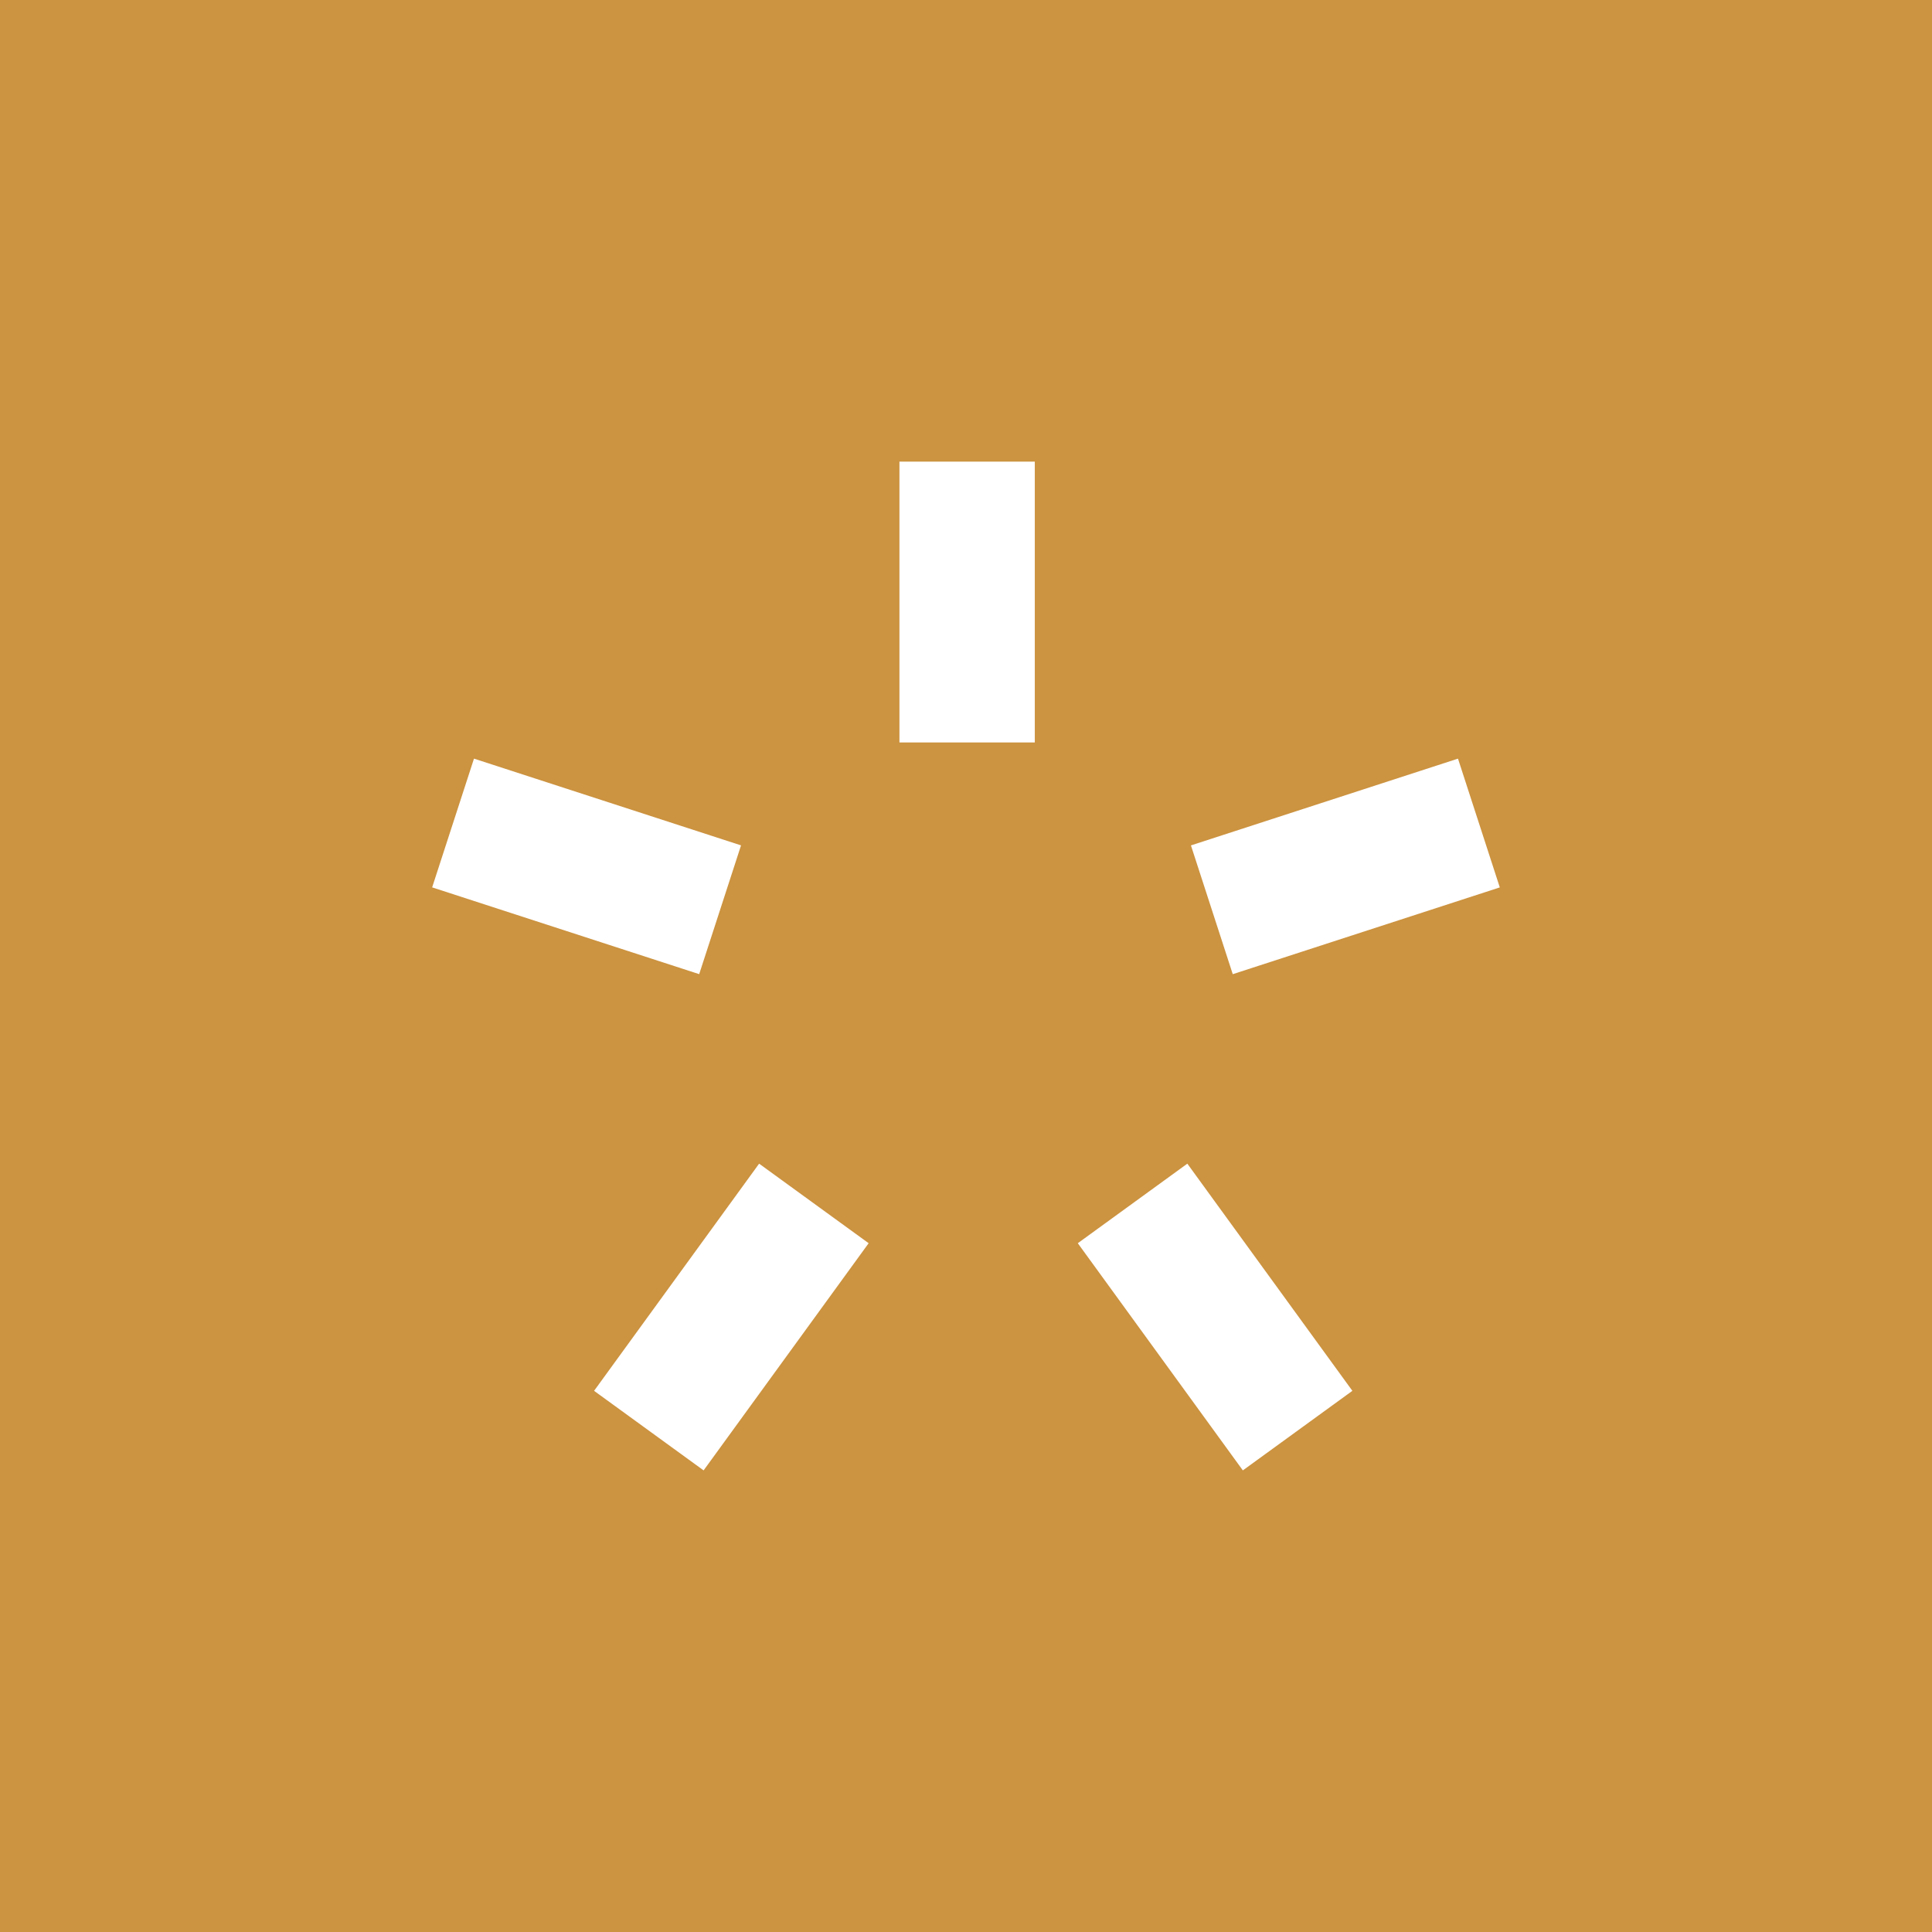 <?xml version="1.0" encoding="UTF-8" standalone="no"?>
<!-- Created with Inkscape (http://www.inkscape.org/) -->

<svg
   width="71.804mm"
   height="71.804mm"
   viewBox="0 0 71.804 71.804"
   version="1.1"
   id="svg1"
   xml:space="preserve"
   xmlns="http://www.w3.org/2000/svg"
   xmlns:svg="http://www.w3.org/2000/svg"><rect x="0" y="0" width="71.804" height="71.804" fill="#333333" stroke="none"/><defs
     id="defs1" /><g
     id="layer1"
     transform="translate(200.891,-587.594)"><g
       id="g34"><rect
         style="fill:#cc9340;fill-opacity:1;stroke:#204f6b;stroke-width:0;stroke-linecap:square;stroke-linejoin:round;paint-order:stroke markers fill"
         id="rect25-7-19-9"
         width="71.804"
         height="71.804"
         x="-200.891"
         y="587.594" /><path
         id="rect4-0"
         style="fill:#ffffff;fill-opacity:1;stroke:#204f6b;stroke-width:0;stroke-linecap:square;stroke-linejoin:round;paint-order:stroke markers fill"
         d="m -167.463,604.751 v 10.436 h 5.031 V 604.751 Z m -15.812,11.038 -1.555,4.785 9.925,3.225 1.555,-4.786 z m 36.571,0 -9.925,3.225 1.554,4.786 9.925,-3.225 z m -25.974,15.053 -6.134,8.443 4.071,2.957 6.134,-8.443 z m 15.915,0 -4.071,2.957 6.134,8.443 4.071,-2.957 z" /></g></g></svg>
